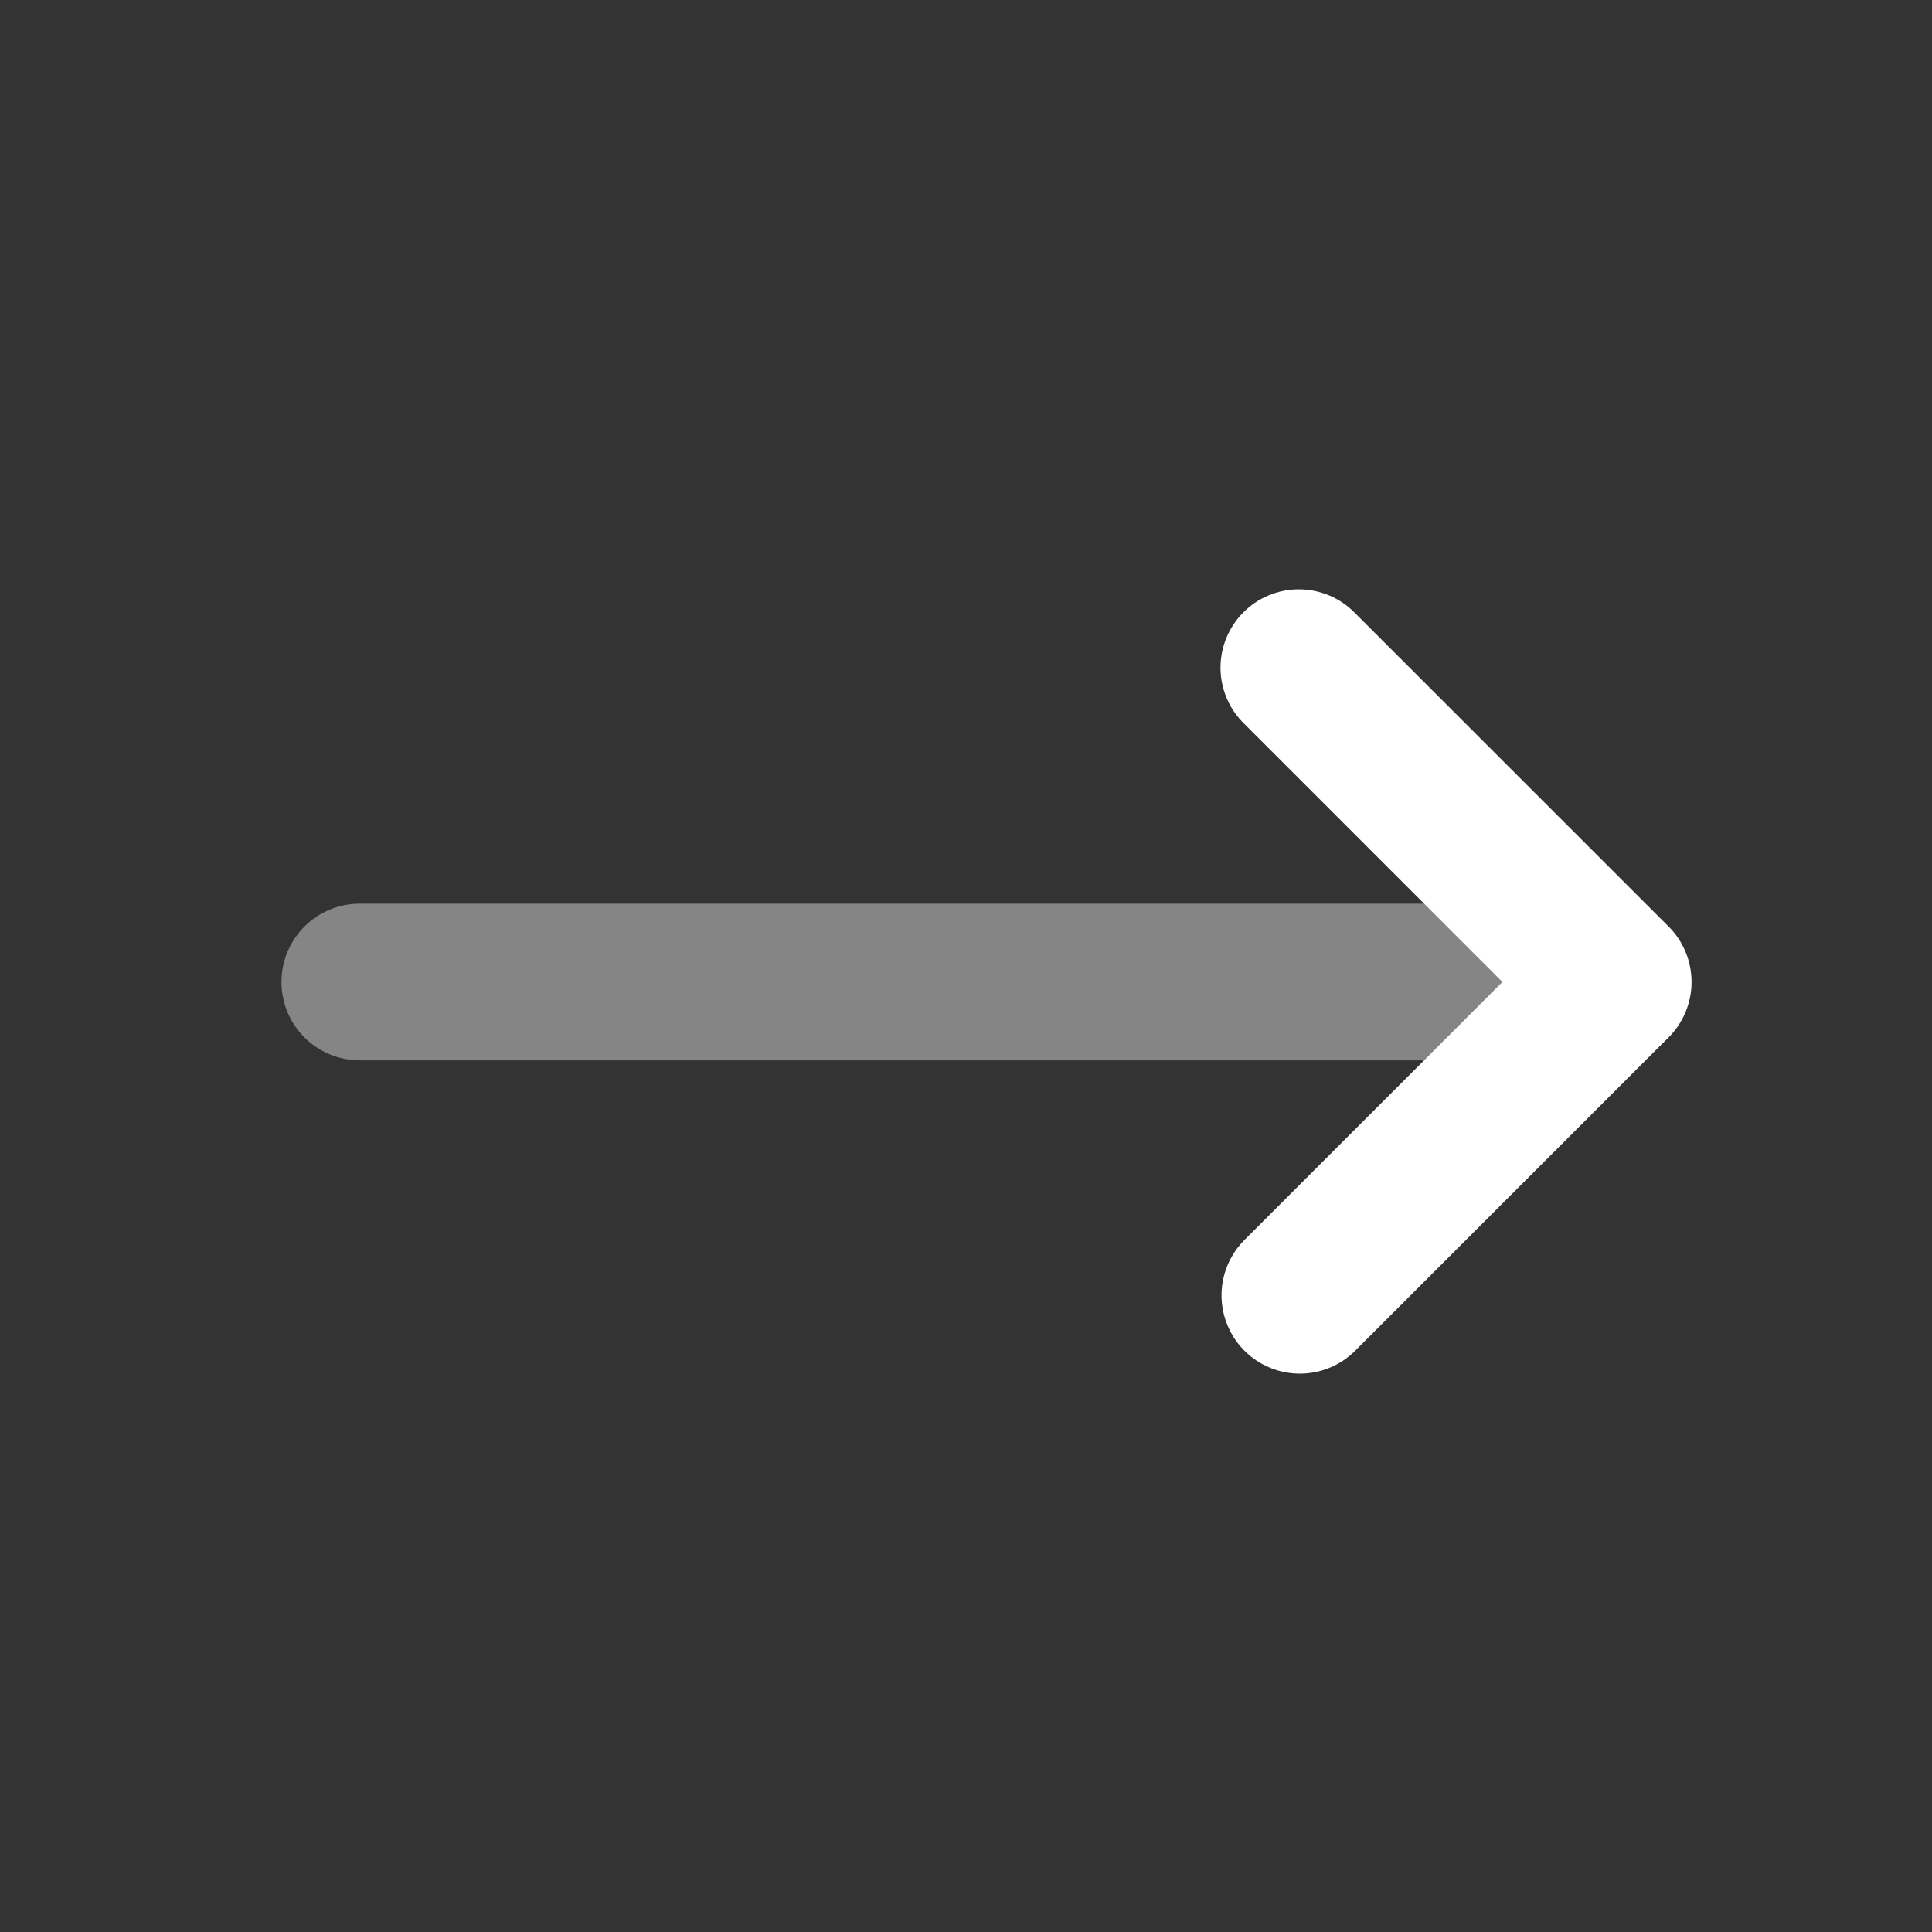 <svg width="41" height="41" viewBox="0 0 41 41" fill="none" xmlns="http://www.w3.org/2000/svg">
<rect x="0" y="0" width="41" height="41" fill="#333333" stroke="none"/>
<path opacity="0.4" d="M34.235 22.502H7.635C7.194 22.502 6.771 22.327 6.46 22.015C6.148 21.703 5.973 21.28 5.973 20.839C5.973 20.398 6.148 19.976 6.46 19.664C6.771 19.352 7.194 19.177 7.635 19.177H34.235C34.676 19.177 35.099 19.352 35.411 19.664C35.722 19.976 35.898 20.398 35.898 20.839C35.898 21.28 35.722 21.703 35.411 22.015C35.099 22.327 34.676 22.502 34.235 22.502Z" fill="white"/>
<path d="M27.584 29.151C27.256 29.151 26.934 29.054 26.661 28.871C26.387 28.688 26.174 28.429 26.049 28.125C25.923 27.821 25.89 27.487 25.954 27.165C26.018 26.842 26.177 26.546 26.409 26.314L31.884 20.839L26.409 15.364C26.25 15.211 26.123 15.027 26.036 14.825C25.949 14.622 25.903 14.404 25.901 14.183C25.899 13.962 25.942 13.743 26.025 13.539C26.109 13.335 26.232 13.149 26.388 12.993C26.544 12.837 26.73 12.713 26.934 12.63C27.139 12.546 27.358 12.504 27.578 12.506C27.799 12.508 28.017 12.554 28.22 12.641C28.423 12.728 28.606 12.855 28.76 13.014L35.41 19.663C35.721 19.975 35.896 20.398 35.896 20.839C35.896 21.28 35.721 21.703 35.41 22.014L28.76 28.664C28.448 28.976 28.025 29.151 27.584 29.151Z" fill="white"/>
</svg>
